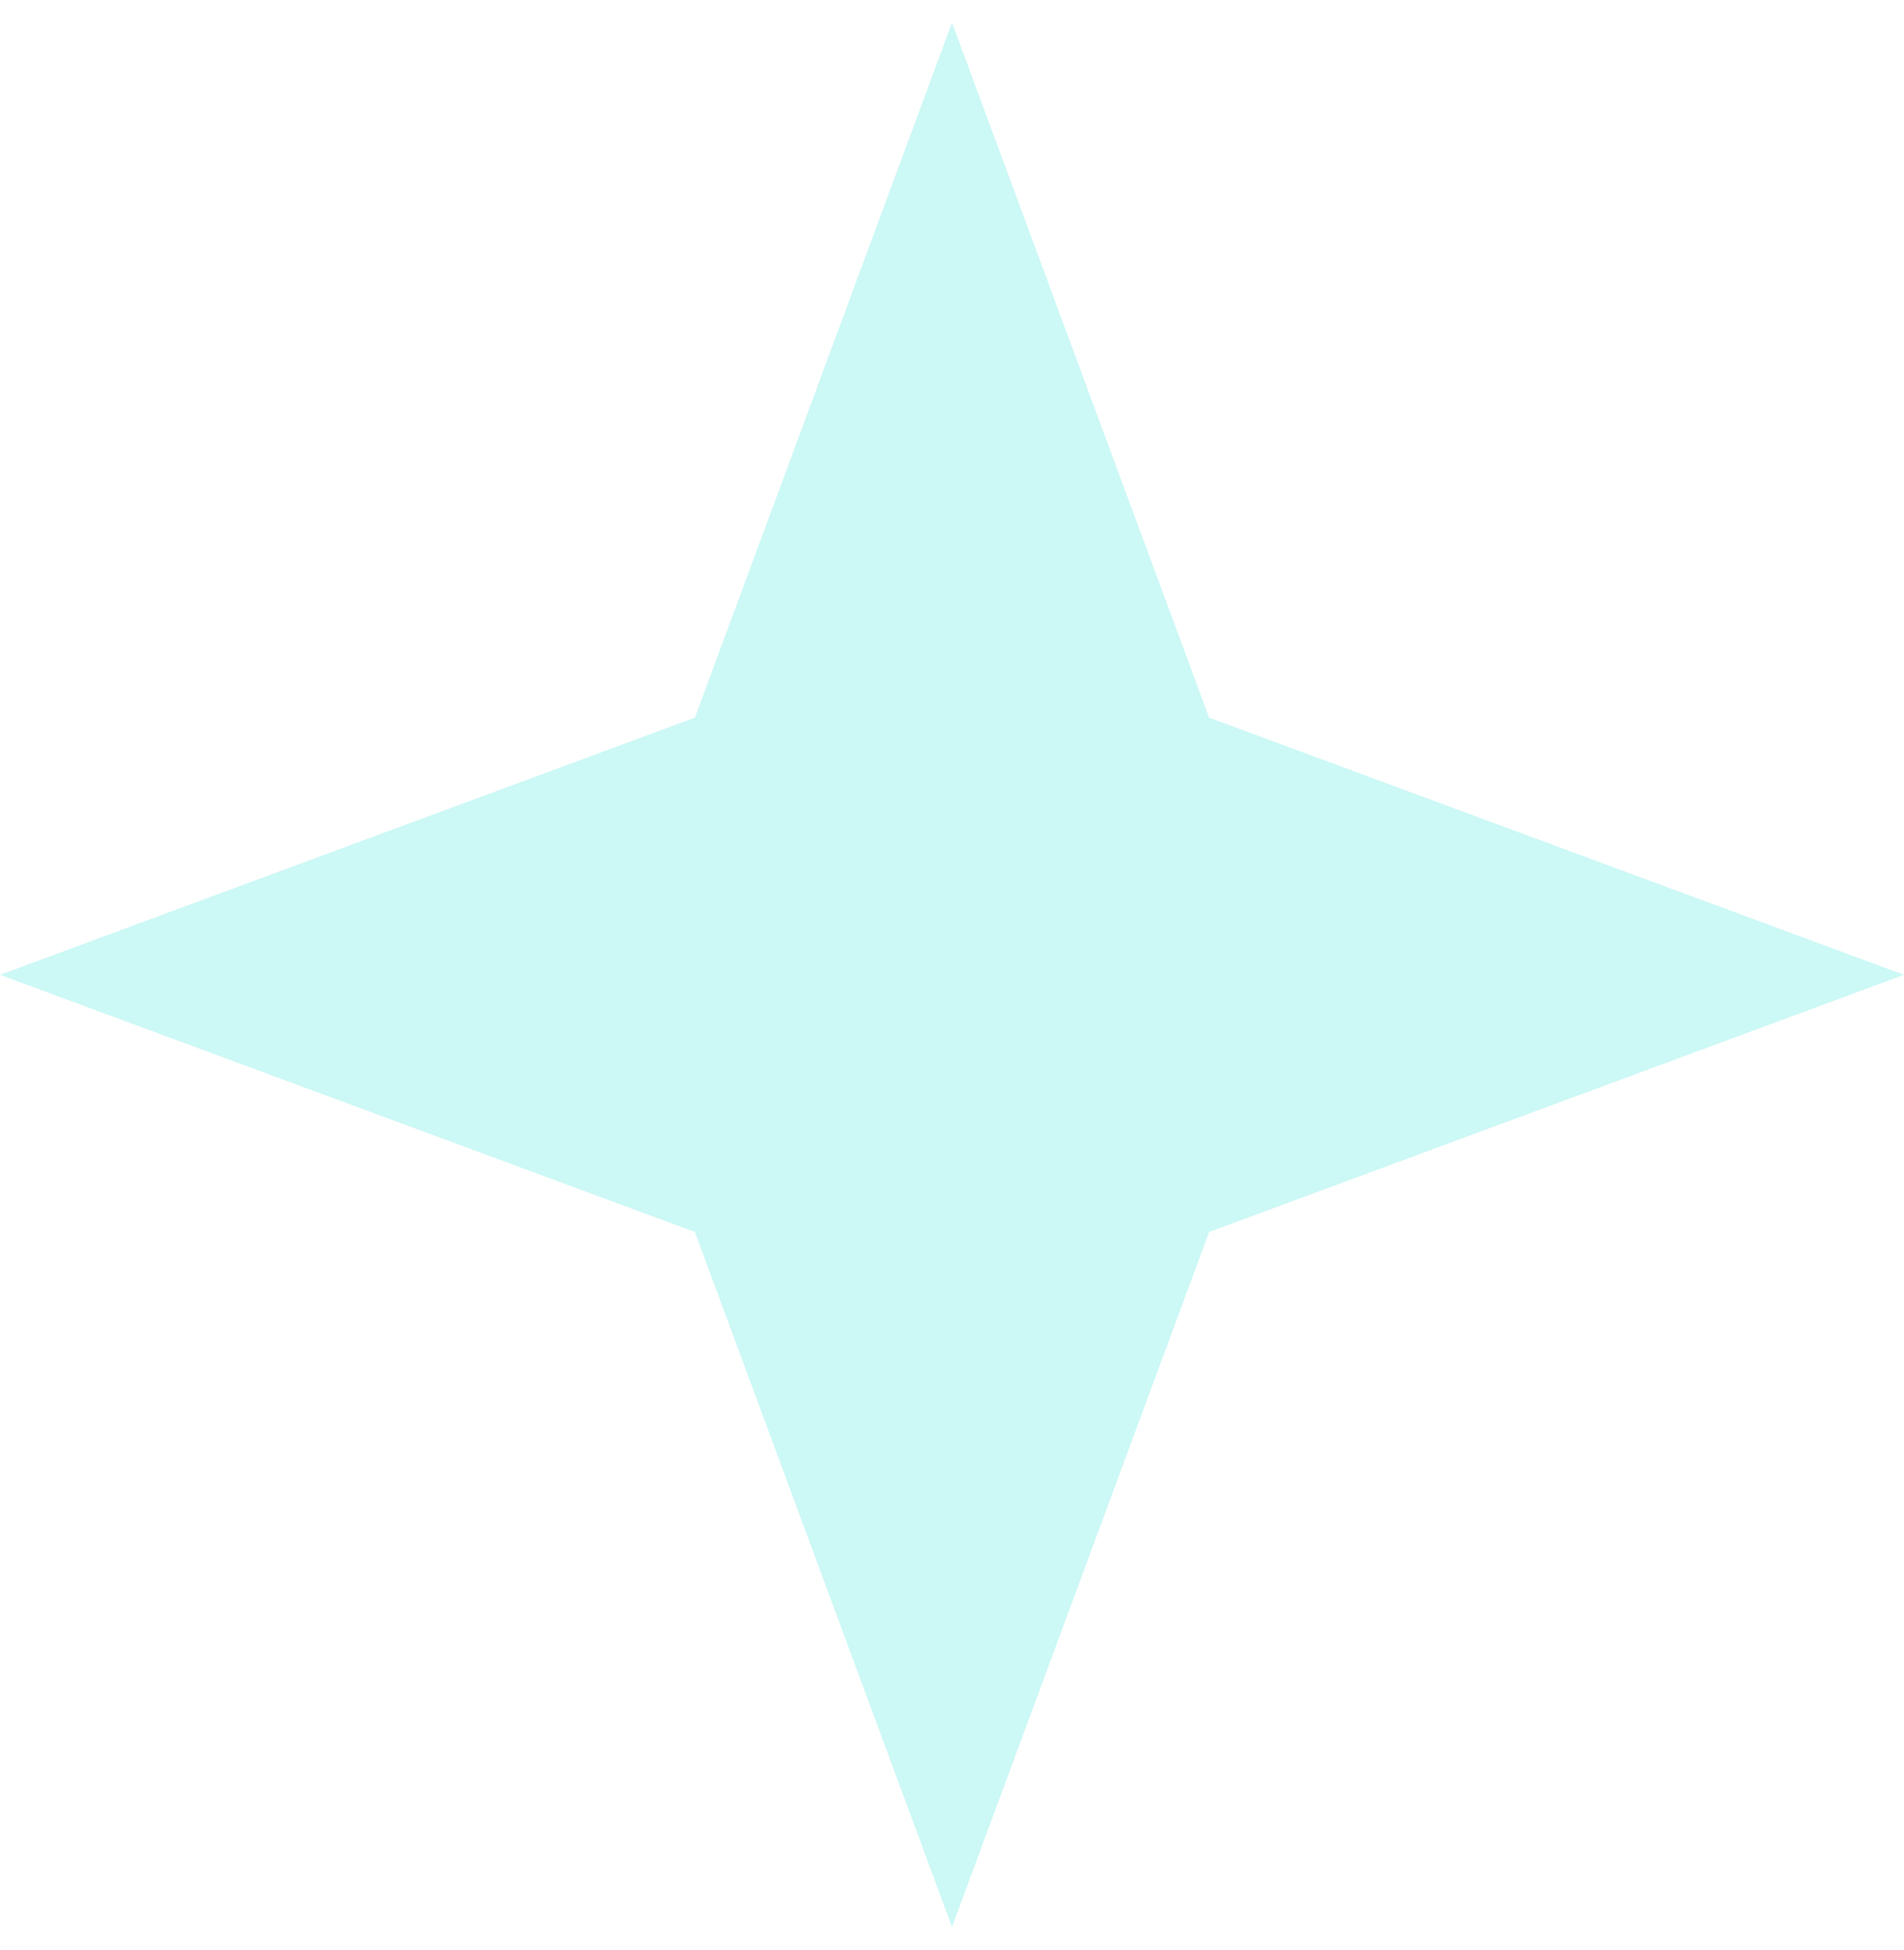 <svg width="42" height="43" viewBox="0 0 42 43" fill="none" xmlns="http://www.w3.org/2000/svg">
<path opacity="0.2" d="M21 0.5L26.672 15.828L42 21.5L26.672 27.172L21 42.5L15.328 27.172L0 21.5L15.328 15.828L21 0.5Z" fill="#00DDD0"/>
</svg>
